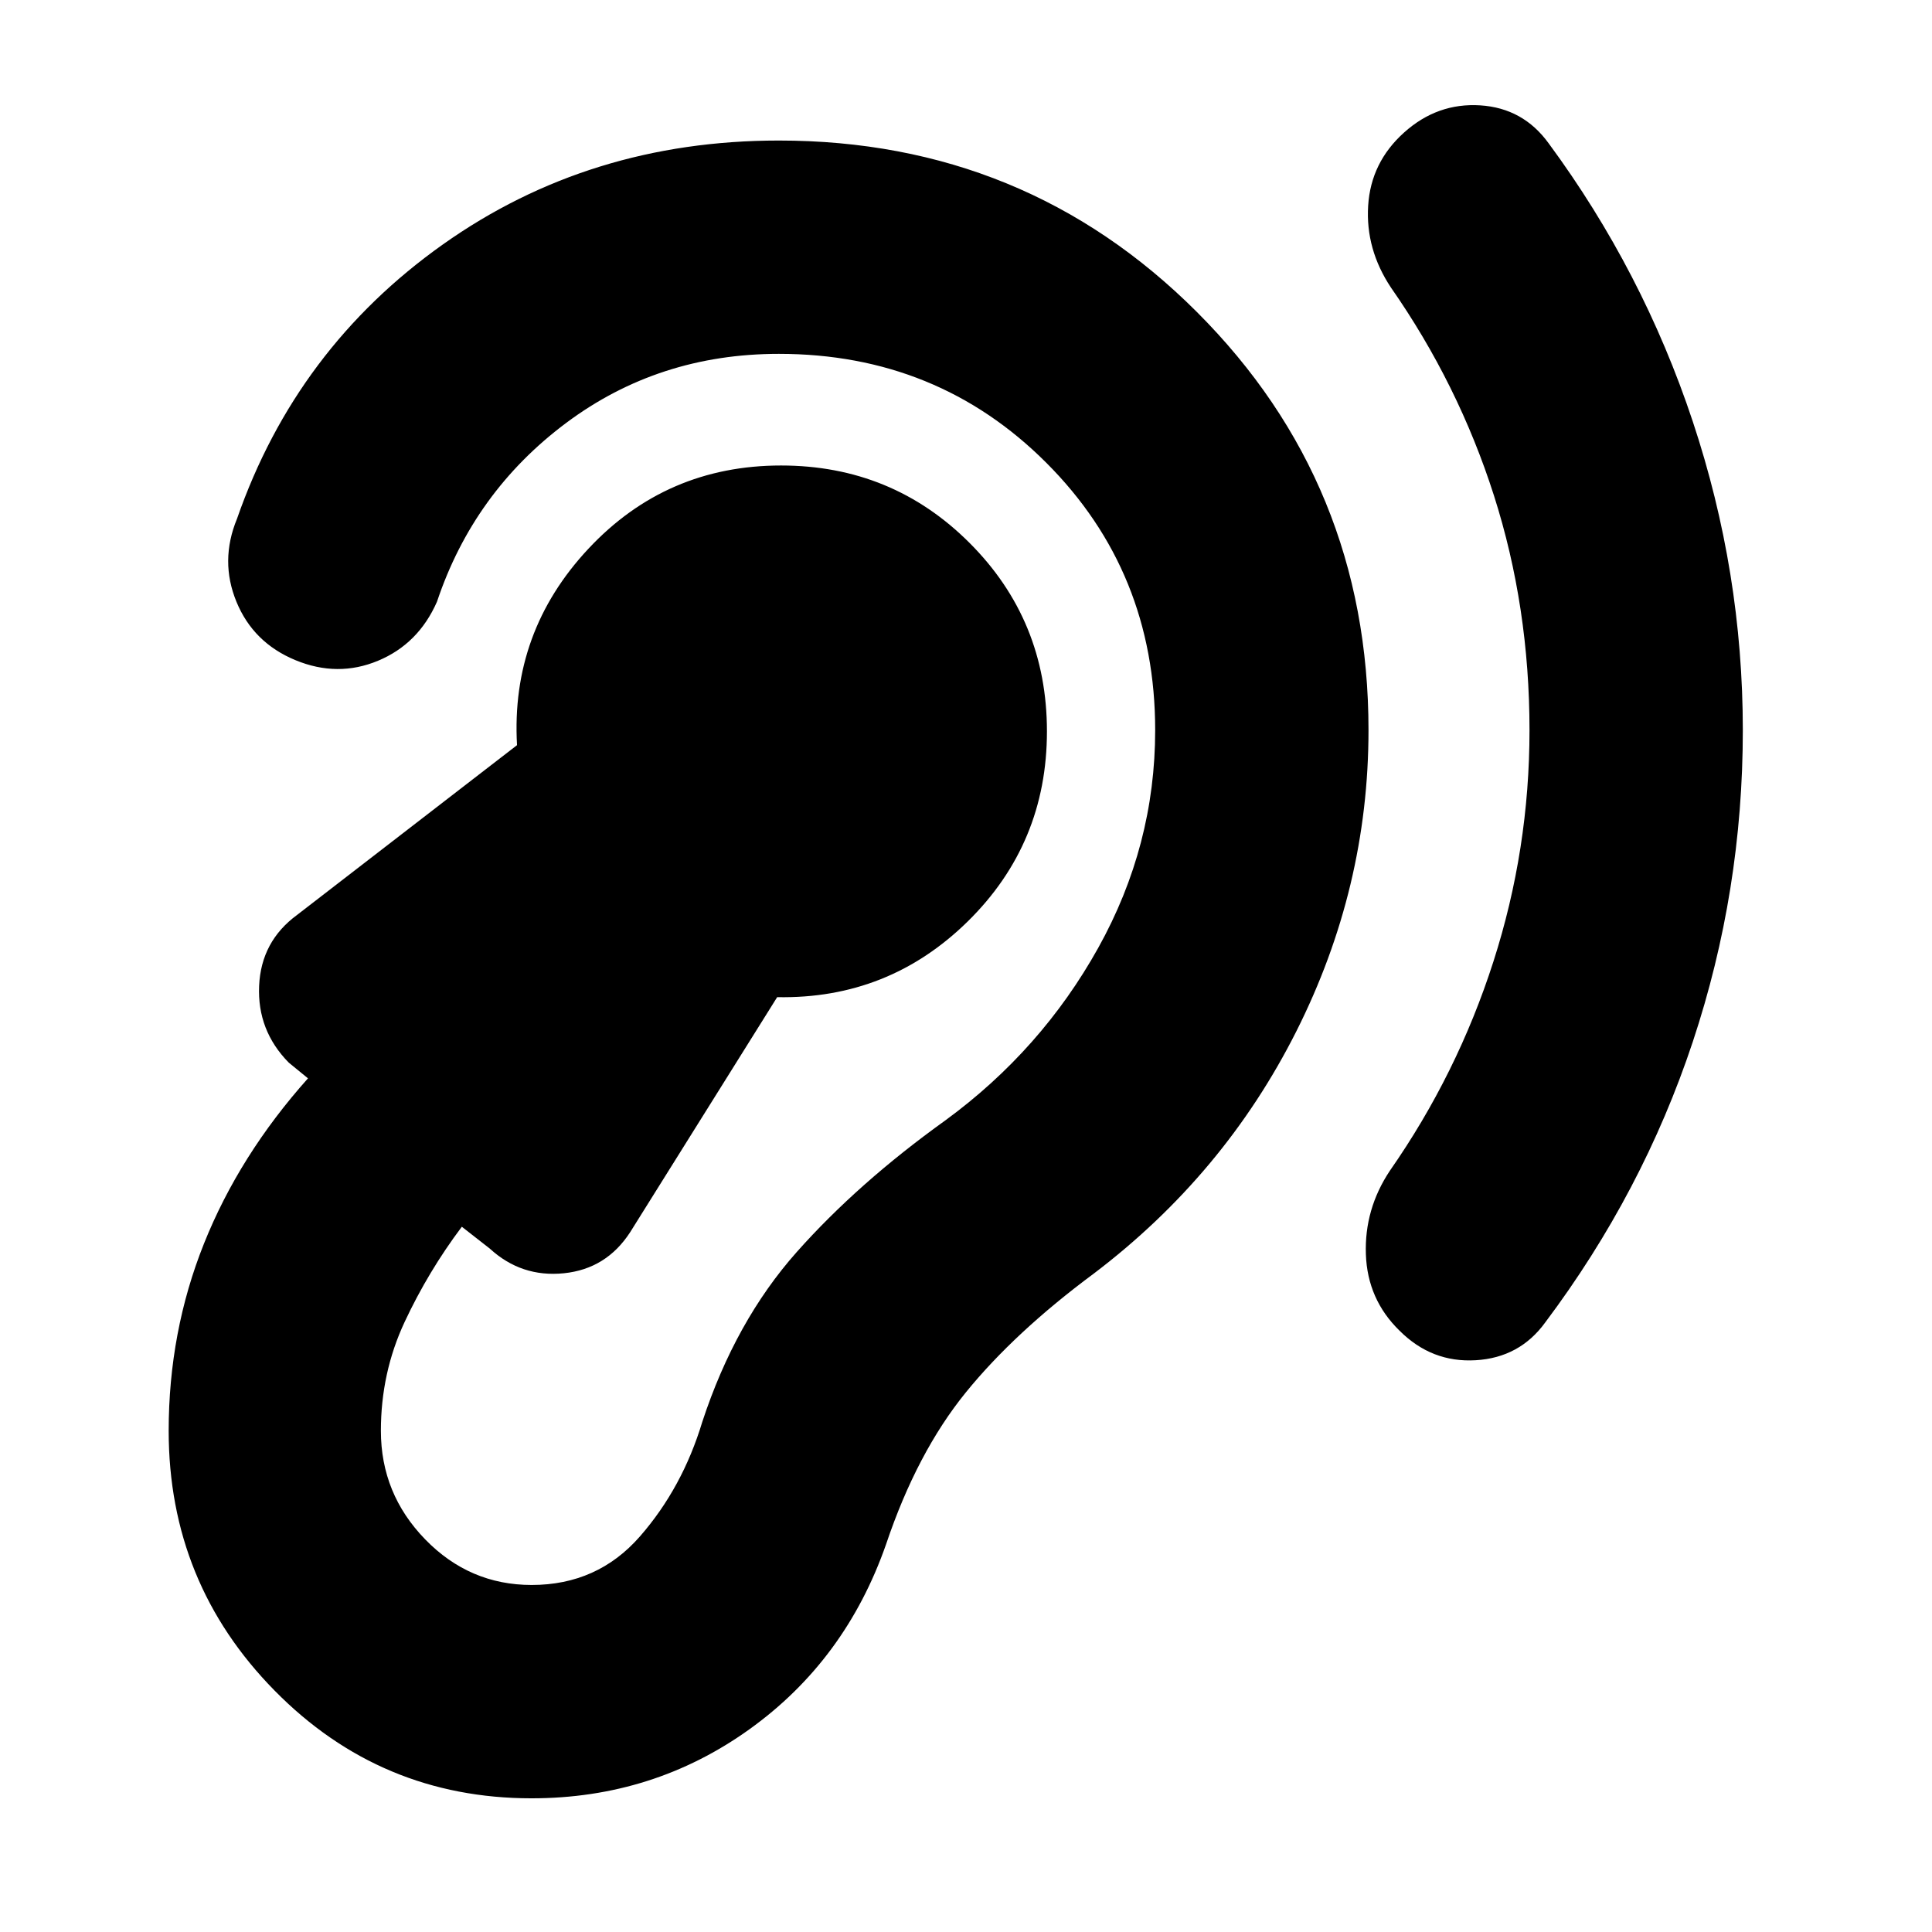 <svg xmlns="http://www.w3.org/2000/svg" height="24" viewBox="0 -960 960 960" width="24"><path d="M264.17-66.43q60.39 0 108.2-34.29 47.8-34.28 67.93-91.98 15.31-45.47 39.61-75.41 24.31-29.93 63.66-59.11 64.73-49.13 100.58-120.34Q680-518.78 680-597.17q0-122.53-85.24-207.77-85.24-85.23-207.76-85.23-94.13 0-166.96 51.65-72.82 51.65-102.26 136.26-8.65 20.95-.28 41.3 8.37 20.35 29.33 29 20.95 8.65 41.02.28 20.06-8.36 29.28-29.32 18.22-54.48 64.17-88.83 45.96-34.34 105.7-34.34 78.78 0 132.89 54.11Q574-675.96 574-597.17q0 57.3-28.28 108.13-28.29 50.82-75.9 85.69-43.47 31.18-73.95 65.5-30.48 34.33-46.91 84.37-9.87 32.74-30.96 56.89-21.09 24.15-53.83 24.15-30.87 0-52.89-22.65t-22.02-53.95q0-28.83 11.78-54.05 11.79-25.21 28.44-47.35l13.91 10.87q15.7 14.39 36.81 12.24 21.1-2.15 32.93-20.41l73.04-116.78q55.35 1.04 94.7-37.63 39.35-38.68 39.35-94.46 0-55.17-38.46-93.63-38.46-38.46-93.63-38.46-57.09 0-95.76 41.37t-35.46 97.59l-109.21 84.3q-17.96 13.13-18.94 35.31-.98 22.17 14.72 38.13l9.56 7.82q-34.13 38.22-51.67 82.09-17.55 43.87-17.55 93.05 0 75.61 52.66 129.11 52.65 53.5 127.69 53.5ZM760-597.17q0 59.17-17.96 115.04-17.95 55.87-51.43 103.87-12.7 19.09-11.91 41.52.78 22.44 16.74 37.96 15.95 15.96 37.82 14.67 21.87-1.28 34.57-18.8 48.43-64.52 73.3-139.42Q866-517.22 866-597.17q0-78.57-24.87-153.4-24.87-74.82-71.61-138.21-12.69-17.52-34-18.87-21.3-1.35-37.82 13.48-16.53 14.82-17.87 36.41-1.35 21.59 11.34 40.67 33.48 48 51.16 103.31Q760-658.48 760-597.17Z"/></svg>